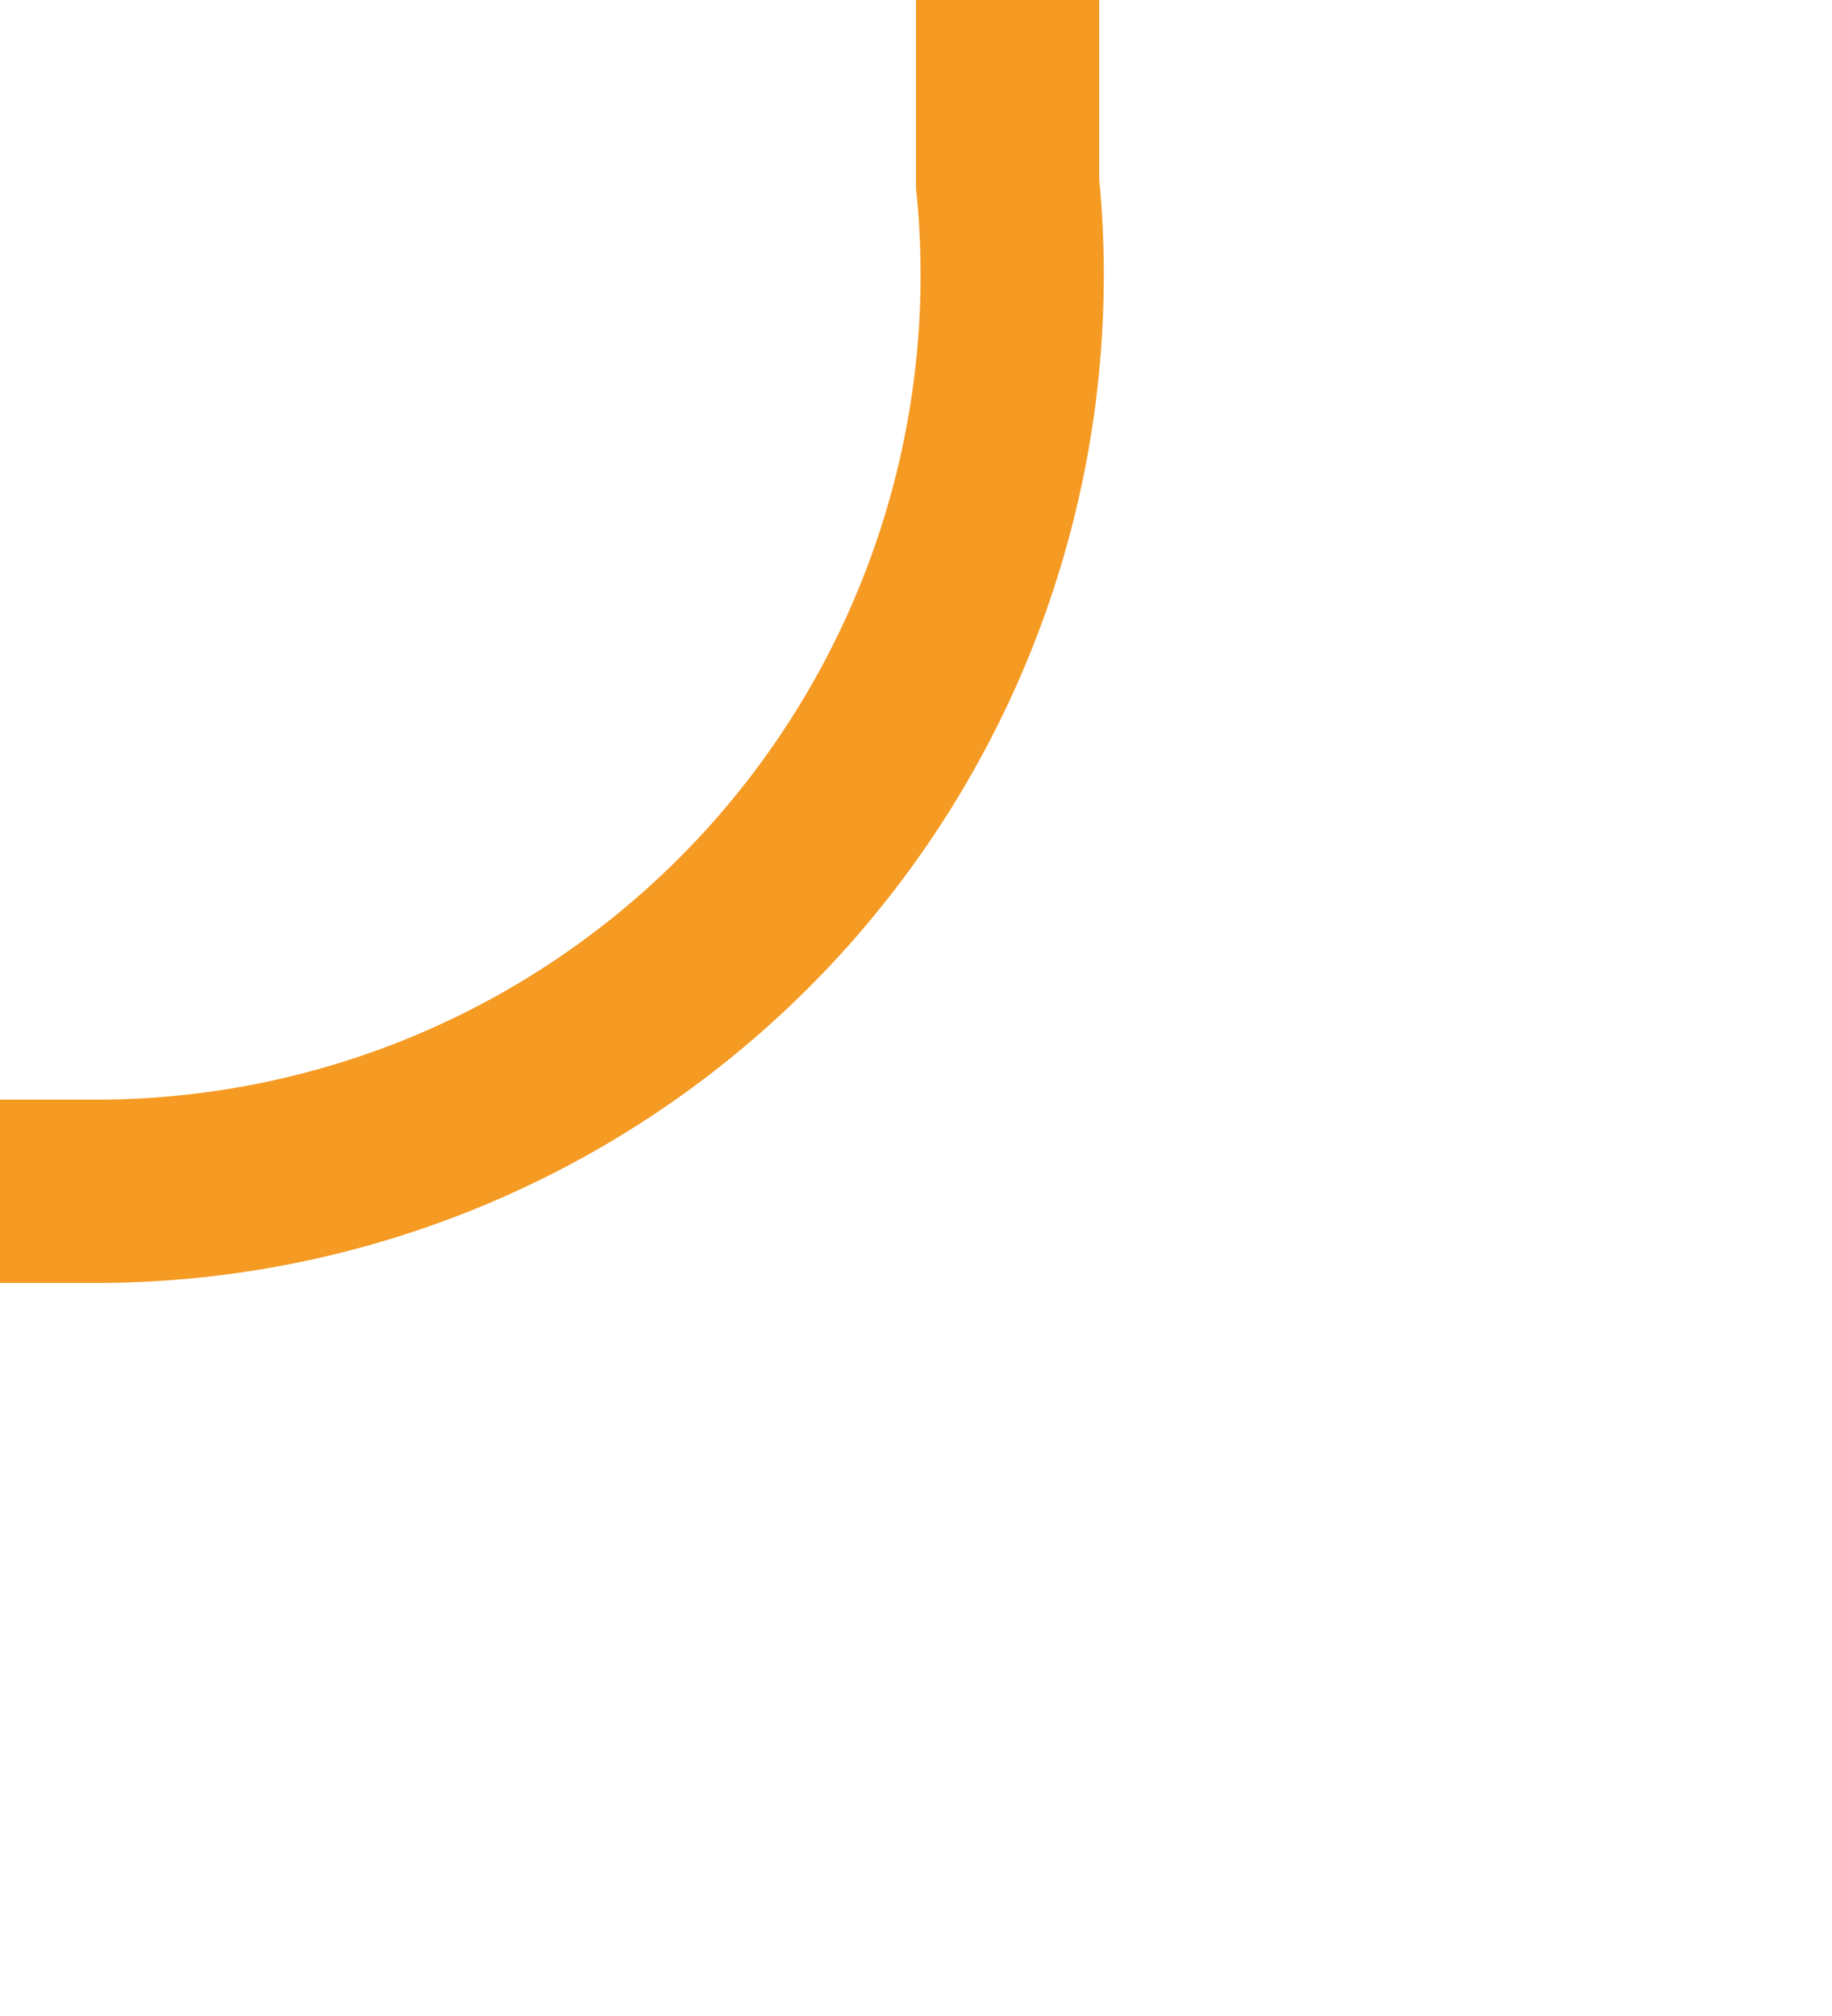 ﻿<?xml version="1.0" encoding="utf-8"?>
<svg version="1.1" xmlns:xlink="http://www.w3.org/1999/xlink" width="10px" height="11px" preserveAspectRatio="xMidYMin meet" viewBox="1071 772  8 11" xmlns="http://www.w3.org/2000/svg">
  <path d="M 1075.5 772  L 1075.5 773  A 5 5 0 0 1 1070.5 778.5 L 812 778.5  A 5 5 0 0 0 807.5 783.5 L 807.5 815  " stroke-width="1" stroke="#f59a23" fill="none" />
  <path d="M 801.2 814  L 807.5 820  L 813.8 814  L 801.2 814  Z " fill-rule="nonzero" fill="#f59a23" stroke="none" />
</svg>